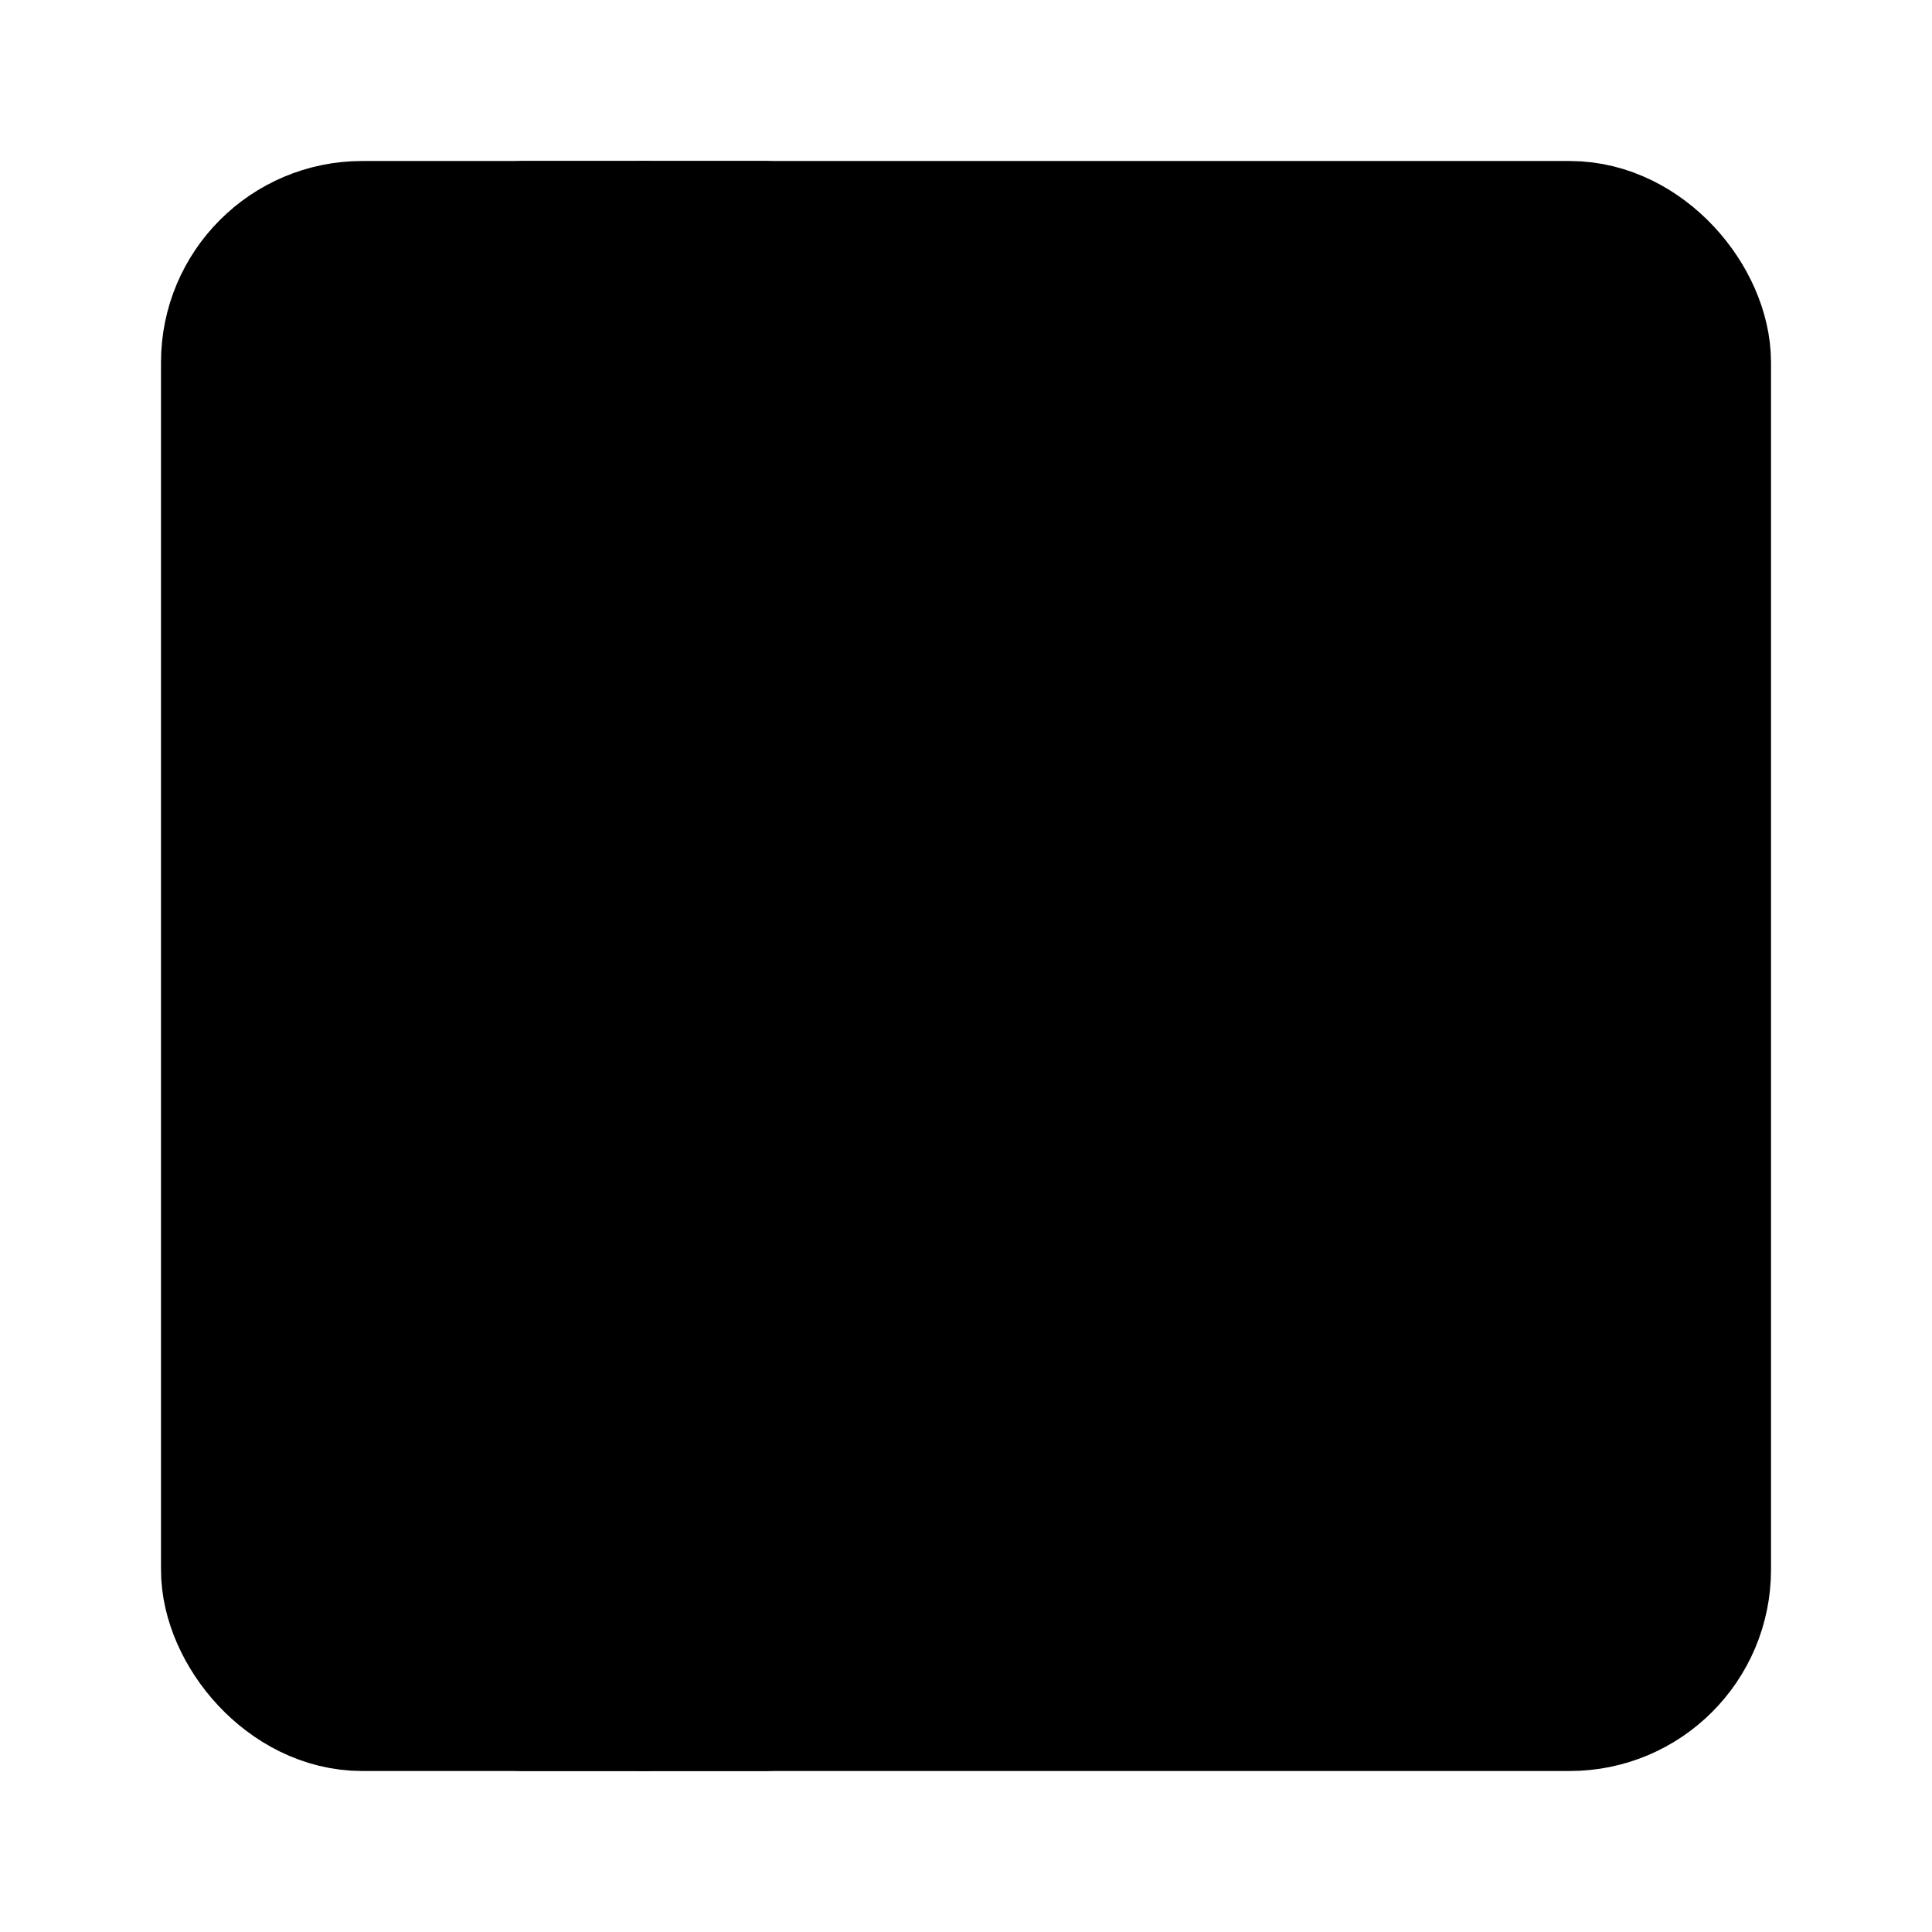 <svg viewBox="0 0 48 48" fill="none" xmlns="http://www.w3.org/2000/svg"><rect x="6" y="6" width="36" height="36" rx="3" fill="currentColor" stroke="currentColor" stroke-width="4" stroke-linejoin="round"/><path d="M16 6V42" stroke="currentColor" stroke-width="4" stroke-linecap="round" stroke-linejoin="round"/><path d="M13 42H19" stroke="black" stroke-width="4" stroke-linecap="round" stroke-linejoin="round"/><path d="M13 6H19" stroke="black" stroke-width="4" stroke-linecap="round" stroke-linejoin="round"/></svg>